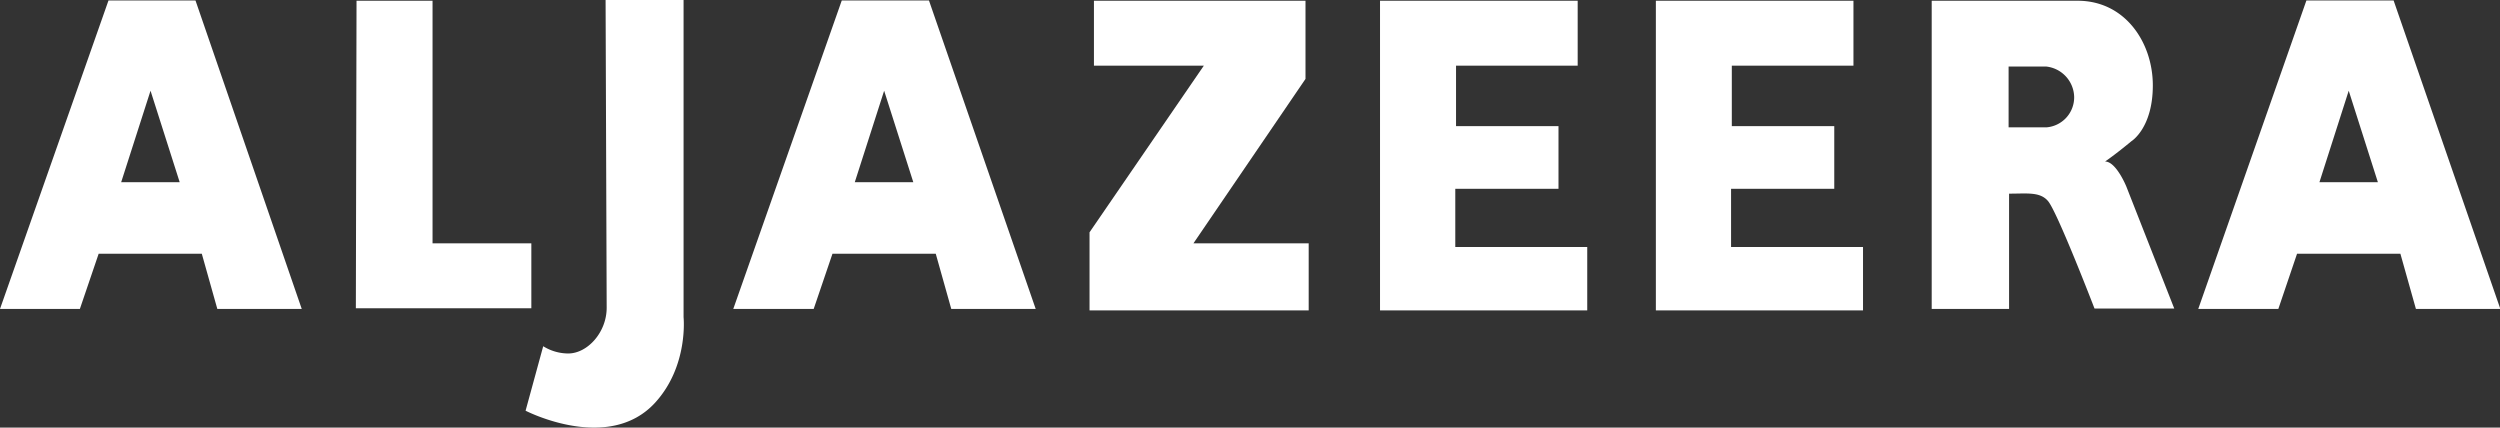 <svg xmlns="http://www.w3.org/2000/svg" viewBox="0 0 368.69 63.06"><rect x="0" y="0" width="368.69" height="63.06" fill="#333333" stroke="none"/><defs><style>.cls-1{fill:#fff;}</style></defs><g id="Слой_2" data-name="Слой 2"><g id="Слой_1-2" data-name="Слой 1"><path class="cls-1" d="M16,.07,0,45.56H11.78l2.77-8.14H29.76l2.29,8.14H44.5L28.83.07ZM22.2,13.38l4.3,13.49H17.87Z"/><path class="cls-1" d="M124.14.07l-16,45.49H120l2.77-8.14H138l2.29,8.14h12.45L137,.07Zm6.25,13.31,4.3,13.49h-8.63Z"/><path class="cls-1" d="M340.14.07,324.19,45.56H336l2.76-8.14H354l2.29,8.14h12.45L353,.07Zm6.24,13.31,4.3,13.49h-8.62Z"/><path class="cls-1" d="M52.48,45.46H78.36V35.89H63.79V.11H52.58Z"/><path class="cls-1" d="M203.52.11V45.78h30.56V36.43H214.62V27.84h15.22V18.6H214.73V9.68h17.94V.11Z"/><path class="cls-1" d="M244.2.11V45.78h30.55V36.43H255.29V27.84h15.22V18.6H255.4V9.68h17.94V.11Z"/><path class="cls-1" d="M161.33.11V9.68h16.21L160.68,34.26V45.78H193V35.89H176l16.53-24.25V.11Z"/><path class="cls-1" d="M89.31,0h11.5V46.77s.75,7.2-4.19,12.61c-6.87,7.52-19.11,1.19-19.11,1.19l2.6-9.51a7,7,0,0,0,3.68,1.07c2.86,0,5.68-3.13,5.68-6.74L89.31,0Z"/><path class="cls-1" d="M284.88.11V45.56h11.41v-17c2.68,0,4.57-.3,5.75,1.1,1.39,1.65,6.85,15.84,6.85,15.84l11.76,0-7.07-18s-1.5-3.68-3.13-3.68c1.75-1.21,3.89-3,3.89-3s3.15-1.93,3.15-8.23S313.42.11,306.4.11Zm11.34,9.7h5.52a4.62,4.62,0,0,1,4.15,4.52,4.44,4.44,0,0,1-4.07,4.45h-5.6Z"/></g></g></svg>